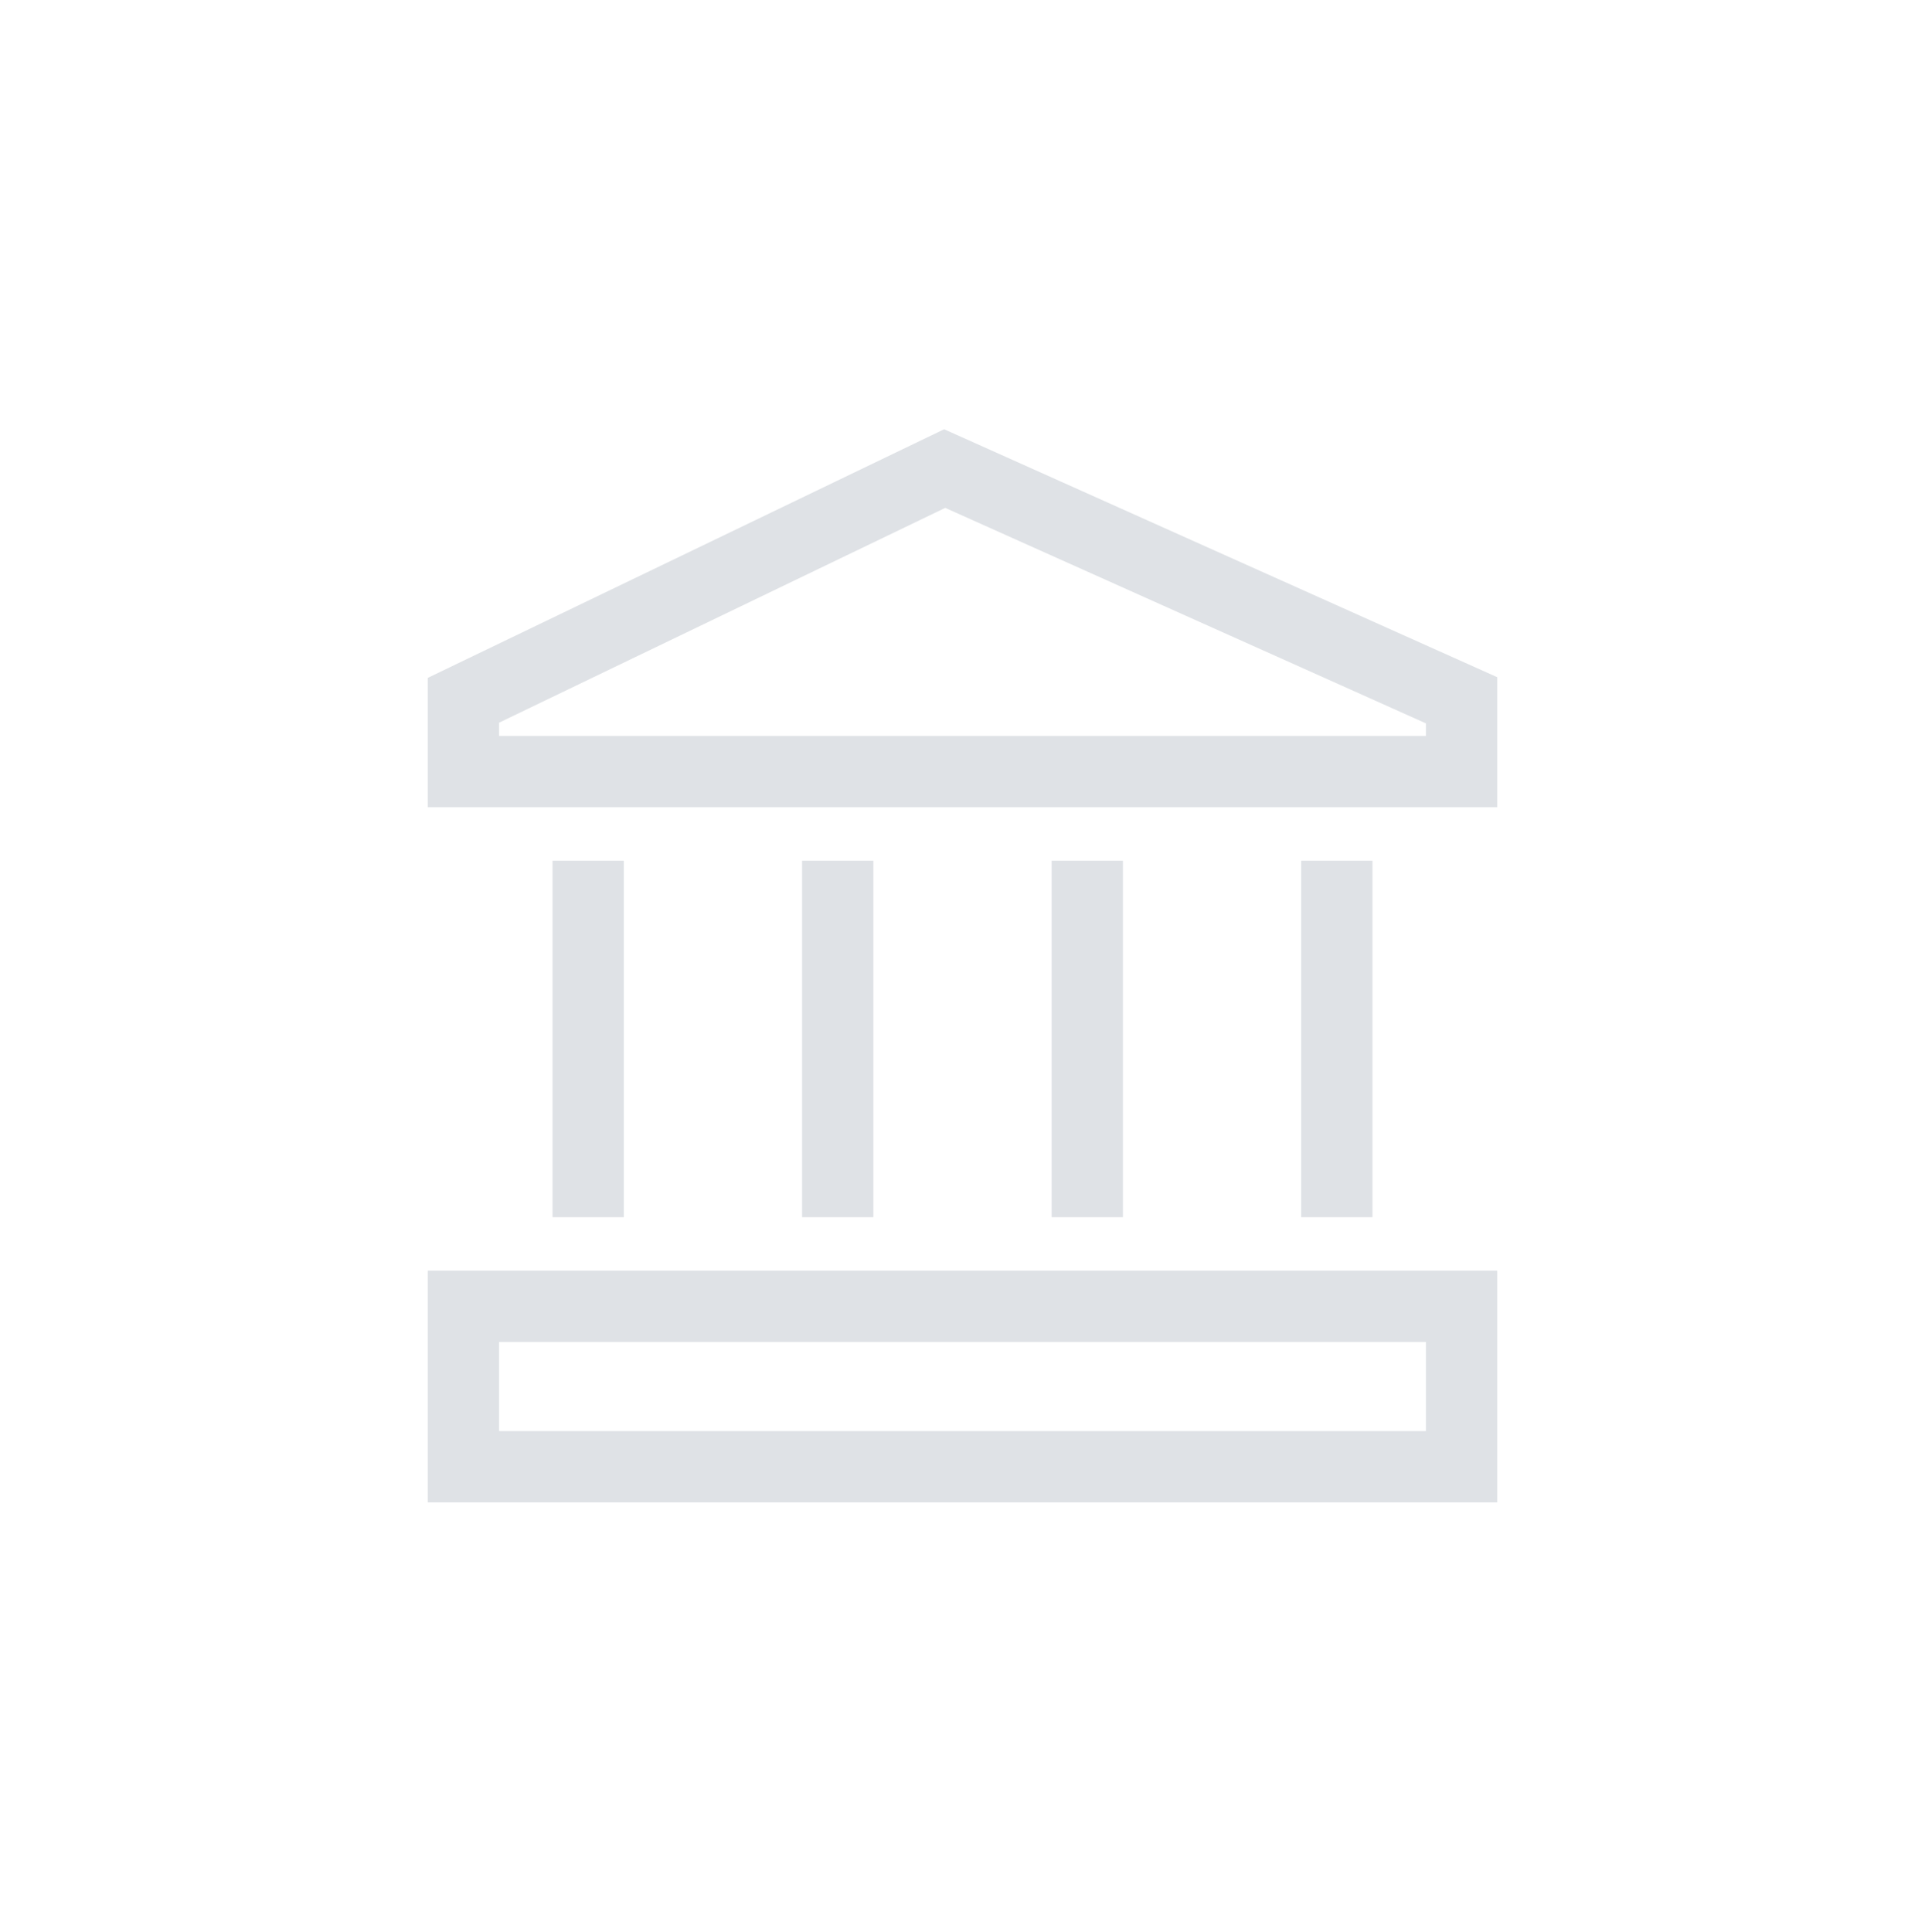 <?xml version="1.0" encoding="utf-8"?>
<!-- Generator: Adobe Illustrator 19.0.0, SVG Export Plug-In . SVG Version: 6.00 Build 0)  -->
<svg version="1.1" id="Слой_1" xmlns="http://www.w3.org/2000/svg" xmlns:xlink="http://www.w3.org/1999/xlink" x="0px" y="0px"
	 viewBox="1.151 -131.636 406.797 408.189"
	 style="enable-background:new 1.151 -131.636 406.797 408.189;" xml:space="preserve">
<style type="text/css">
	.st0{fill:#DFE2E6;}
</style>
<path class="st0" d="M200.67-40.927L91.55,11.612v27.334h225.999V11.467L200.67-40.927z
	 M302.482,23.879H106.617v-2.8l94.28-45.394l101.586,45.539V23.879z"/>
<path class="st0" d="M91.55,185.844h225.999v-48.966H91.55V185.844z M106.617,151.944
	h195.865v18.833H106.617V151.944z"/>
<rect x="117.917" y="50.245" class="st0" width="15.067" height="75.333"/>
<rect x="276.116" y="50.245" class="st0" width="15.067" height="75.333"/>
<rect x="170.65" y="50.245" class="st0" width="15.067" height="75.333"/>
<rect x="223.383" y="50.245" class="st0" width="15.067" height="75.333"/>
</svg>
